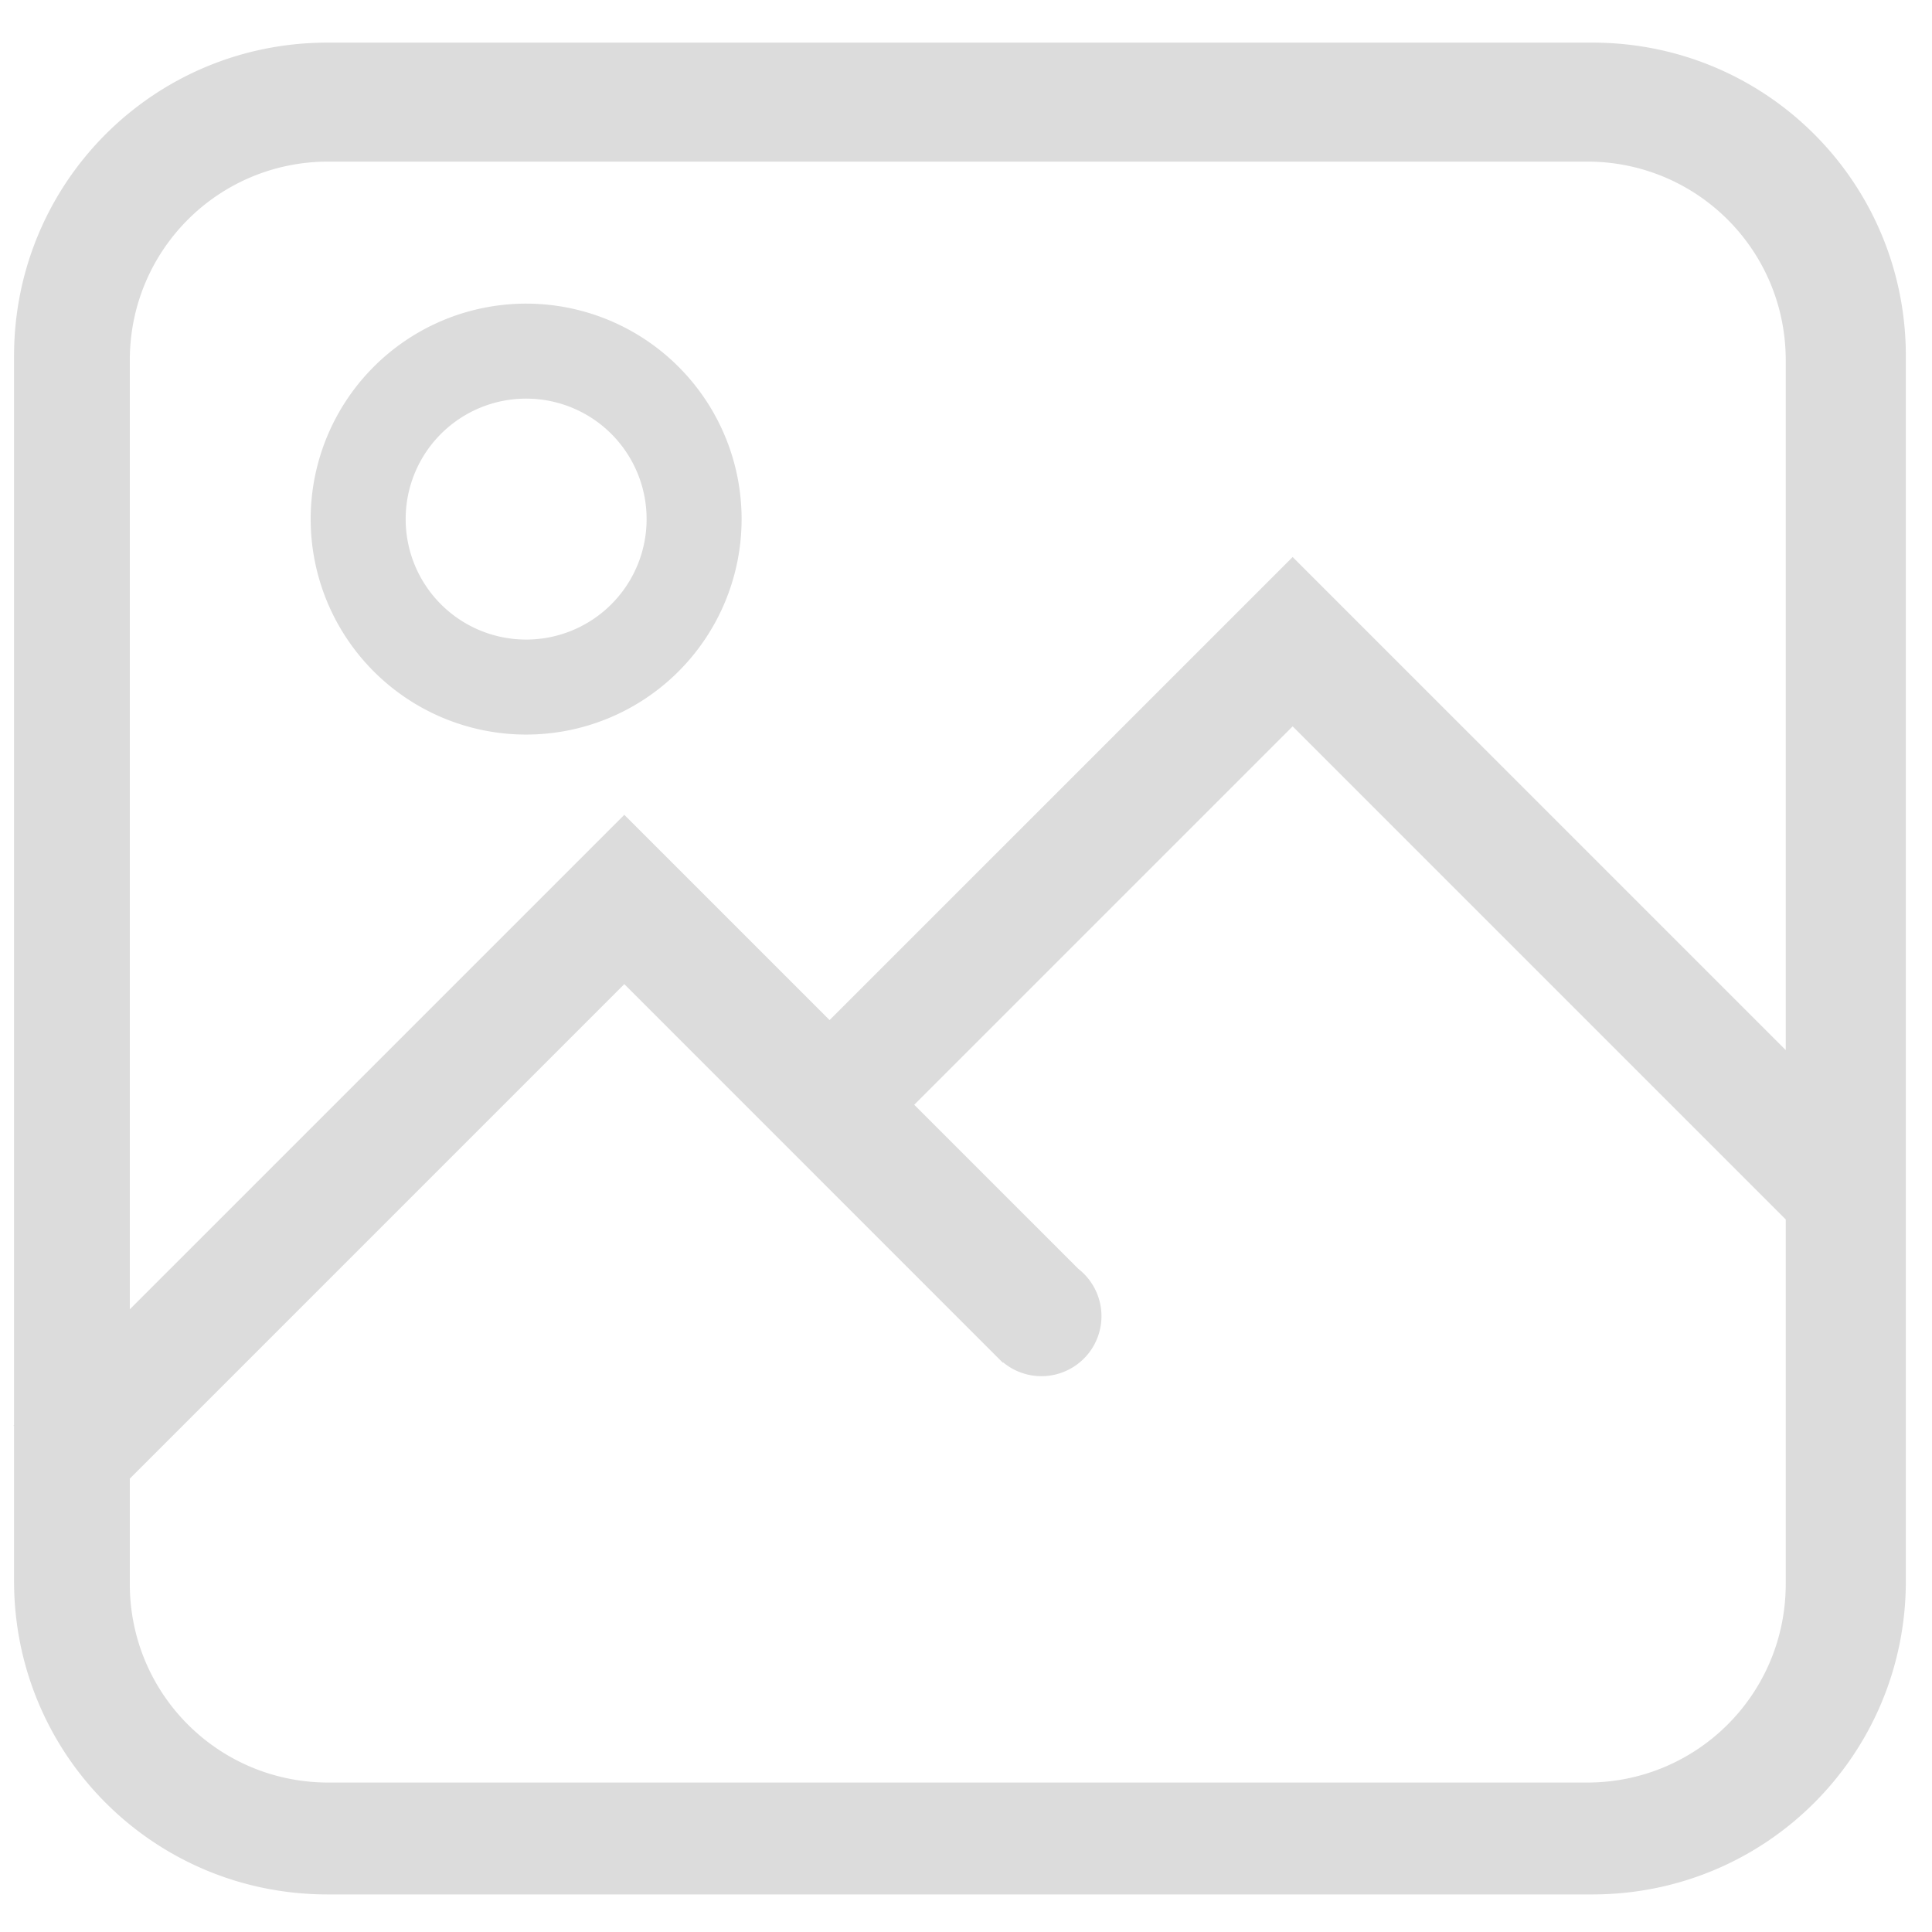 <?xml version="1.0" encoding="UTF-8" standalone="no"?>
<!-- Created with Inkscape (http://www.inkscape.org/) -->

<svg
   xmlns:dc="http://purl.org/dc/elements/1.1/"
   xmlns:cc="http://creativecommons.org/ns#"
   xmlns:rdf="http://www.w3.org/1999/02/22-rdf-syntax-ns#"
   xmlns:svg="http://www.w3.org/2000/svg"
   xmlns="http://www.w3.org/2000/svg"
   xmlns:sodipodi="http://sodipodi.sourceforge.net/DTD/sodipodi-0.dtd"
   xmlns:inkscape="http://www.inkscape.org/namespaces/inkscape"
   width="144"
   height="144"
   viewBox="0 0 38.1 38.1"
   version="1.1"
   id="svg916"
   inkscape:version="0.92.2 (5c3e80d, 2017-08-06)"
   sodipodi:docname="img.svg">
  <defs
     id="defs910" />
  <sodipodi:namedview
     id="base"
     pagecolor="#ffffff"
     bordercolor="#666666"
     borderopacity="1.0"
     inkscape:pageopacity="0.0"
     inkscape:pageshadow="2"
     inkscape:zoom="3.959798"
     inkscape:cx="58.42359"
     inkscape:cy="59.040662"
     inkscape:document-units="mm"
     inkscape:current-layer="g872"
     showgrid="false"
     units="px"
     inkscape:window-width="1920"
     inkscape:window-height="1003"
     inkscape:window-x="-9"
     inkscape:window-y="-9"
     inkscape:window-maximized="1" />
  <g
     inkscape:label="Layer 1"
     inkscape:groupmode="layer"
     id="layer1"
     transform="translate(0,-258.9)">
    <g
       id="g1509"
       transform="translate(333.435,173.739)">
      <g
         id="g1557"
         transform="matrix(0.213,0,0,0.213,-250.136,72.988)"
         style="stroke-width:4.703">
        <g
           id="g872">
          <path
             style="opacity:1;fill:#000000;fill-opacity:0.14;stroke:none;stroke-width:41.575;stroke-linecap:square;stroke-linejoin:round;stroke-miterlimit:4;stroke-dasharray:none;stroke-dashoffset:0;stroke-opacity:1;paint-order:normal"
             d="M 24.93 3.09 C 12.006 3.09 1.602 13.493 1.602 26.416 L 1.602 105.979 L 1.562 106.018 L 1.602 106.057 L 1.602 117.584 C 1.602 130.507 12.006 140.91 24.93 140.91 L 119.07 140.91 C 131.994 140.91 142.398 130.507 142.398 117.584 L 142.398 26.416 C 142.398 13.493 131.994 3.09 119.07 3.09 L 24.93 3.09 z M 24.998 11.945 L 118.678 11.945 C 126.867 11.945 133.459 18.538 133.459 26.727 L 133.459 78.072 L 103.062 47.676 L 96.762 41.375 L 90.461 47.676 L 62.297 75.838 L 53.32 66.861 L 47.02 60.561 L 40.719 66.861 L 10.217 97.363 L 10.217 26.727 C 10.217 18.538 16.809 11.945 24.998 11.945 z M 39.715 22.516 A 16.036 16.036 0 0 0 23.678 38.553 A 16.036 16.036 0 0 0 39.715 54.588 A 16.036 16.036 0 0 0 55.75 38.553 A 16.036 16.036 0 0 0 39.715 22.516 z M 39.715 29.586 A 8.965 8.965 0 0 1 48.68 38.553 A 8.965 8.965 0 0 1 39.715 47.518 A 8.965 8.965 0 0 1 30.748 38.553 A 8.965 8.965 0 0 1 39.715 29.586 z M 96.762 53.977 L 133.459 90.674 L 133.459 117.803 C 133.459 125.992 126.867 132.584 118.678 132.584 L 24.998 132.584 C 16.809 132.584 10.217 125.992 10.217 117.803 L 10.217 109.965 L 47.02 73.162 L 75.189 101.334 L 75.213 101.311 A 4.469 4.469 0 0 0 78.064 102.34 A 4.469 4.469 0 0 0 82.533 97.871 A 4.469 4.469 0 0 0 80.811 94.352 L 68.598 82.141 L 96.762 53.977 z "
             transform="matrix(1.244,0,0,1.244,-391.767,57.252)"
             id="rect1511" />
        </g>
      </g>
    </g>
  </g>
</svg>
